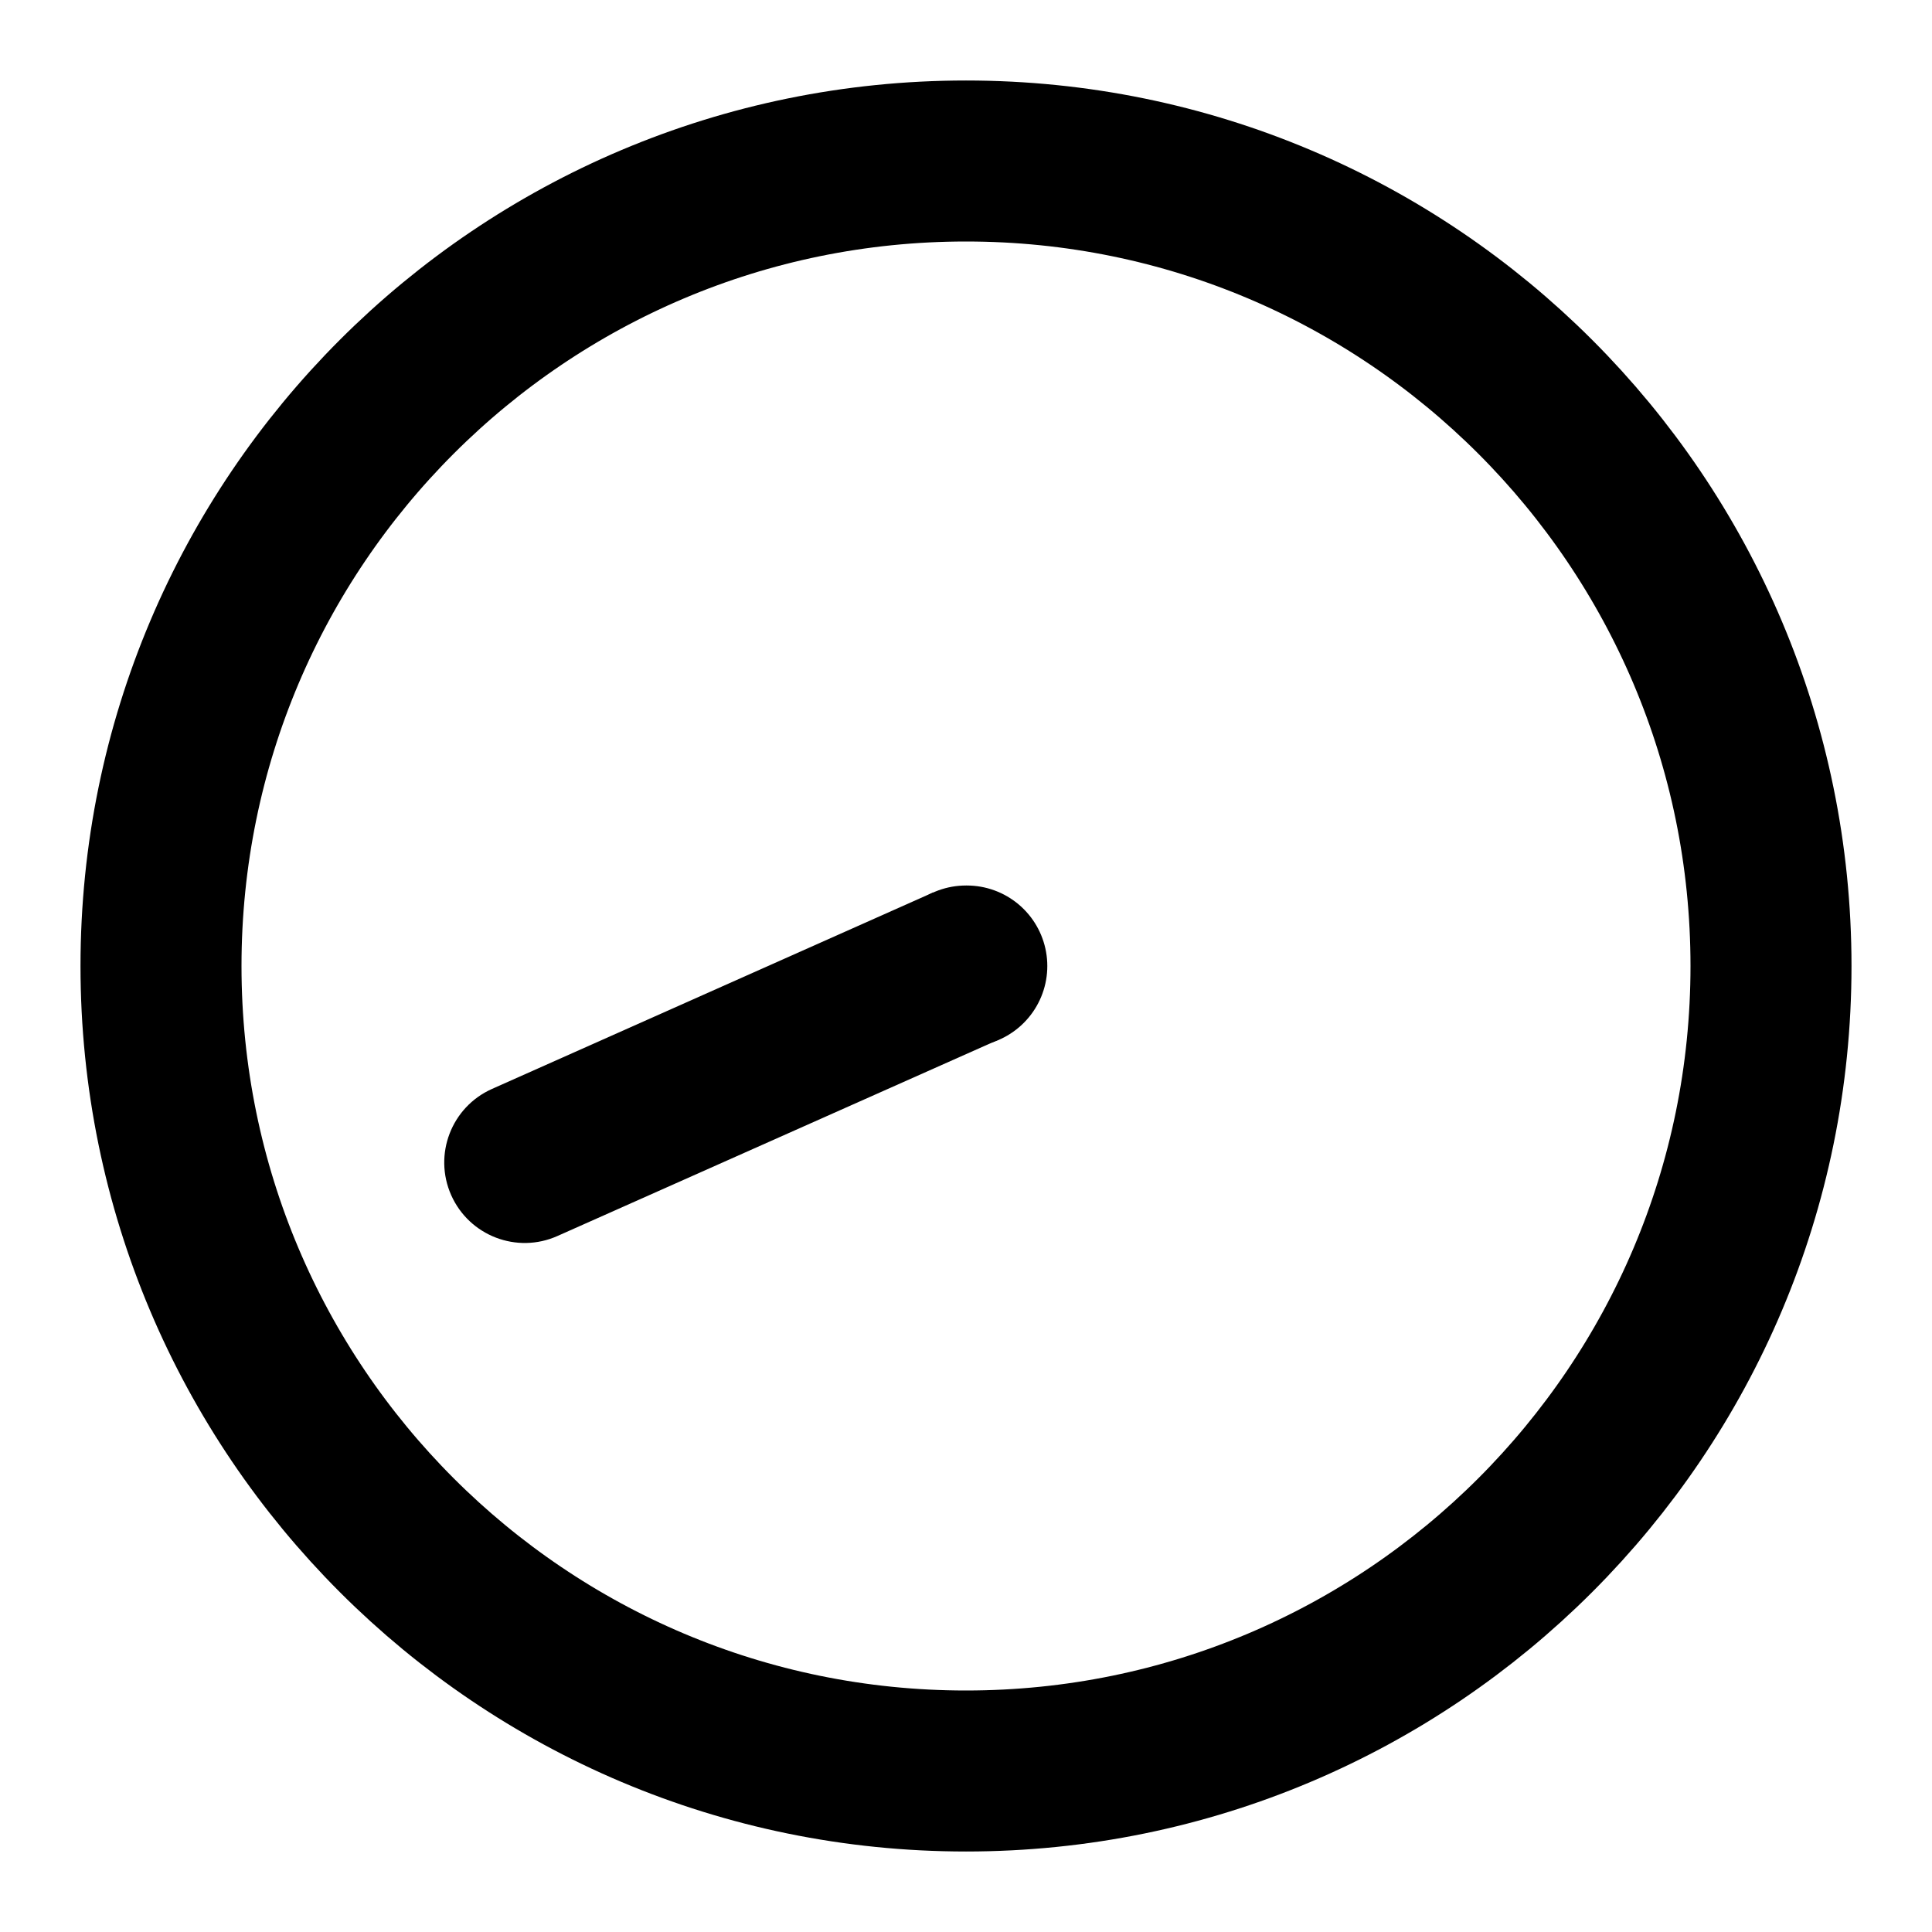<svg width="24" height="24" viewBox="0 0 24 24" fill="none" xmlns="http://www.w3.org/2000/svg">
<path d="M12 22C17.523 22 22 17.523 22 12C22 6.477 17.523 2 12 2C6.477 2 2 6.477 2 12C2 17.523 6.477 22 12 22Z" stroke="black" stroke-width="2" stroke-linecap="round" stroke-linejoin="round"/>
<path d="M12 12H12.01" stroke="black" stroke-width="2" stroke-linecap="round"/>
<path d="M6.112 13.527C5.607 13.752 5.381 14.343 5.605 14.847C5.83 15.352 6.421 15.579 6.925 15.354L6.112 13.527ZM11.593 11.086L6.112 13.527L6.925 15.354L12.407 12.914L11.593 11.086Z" fill="black"/>
</svg>
